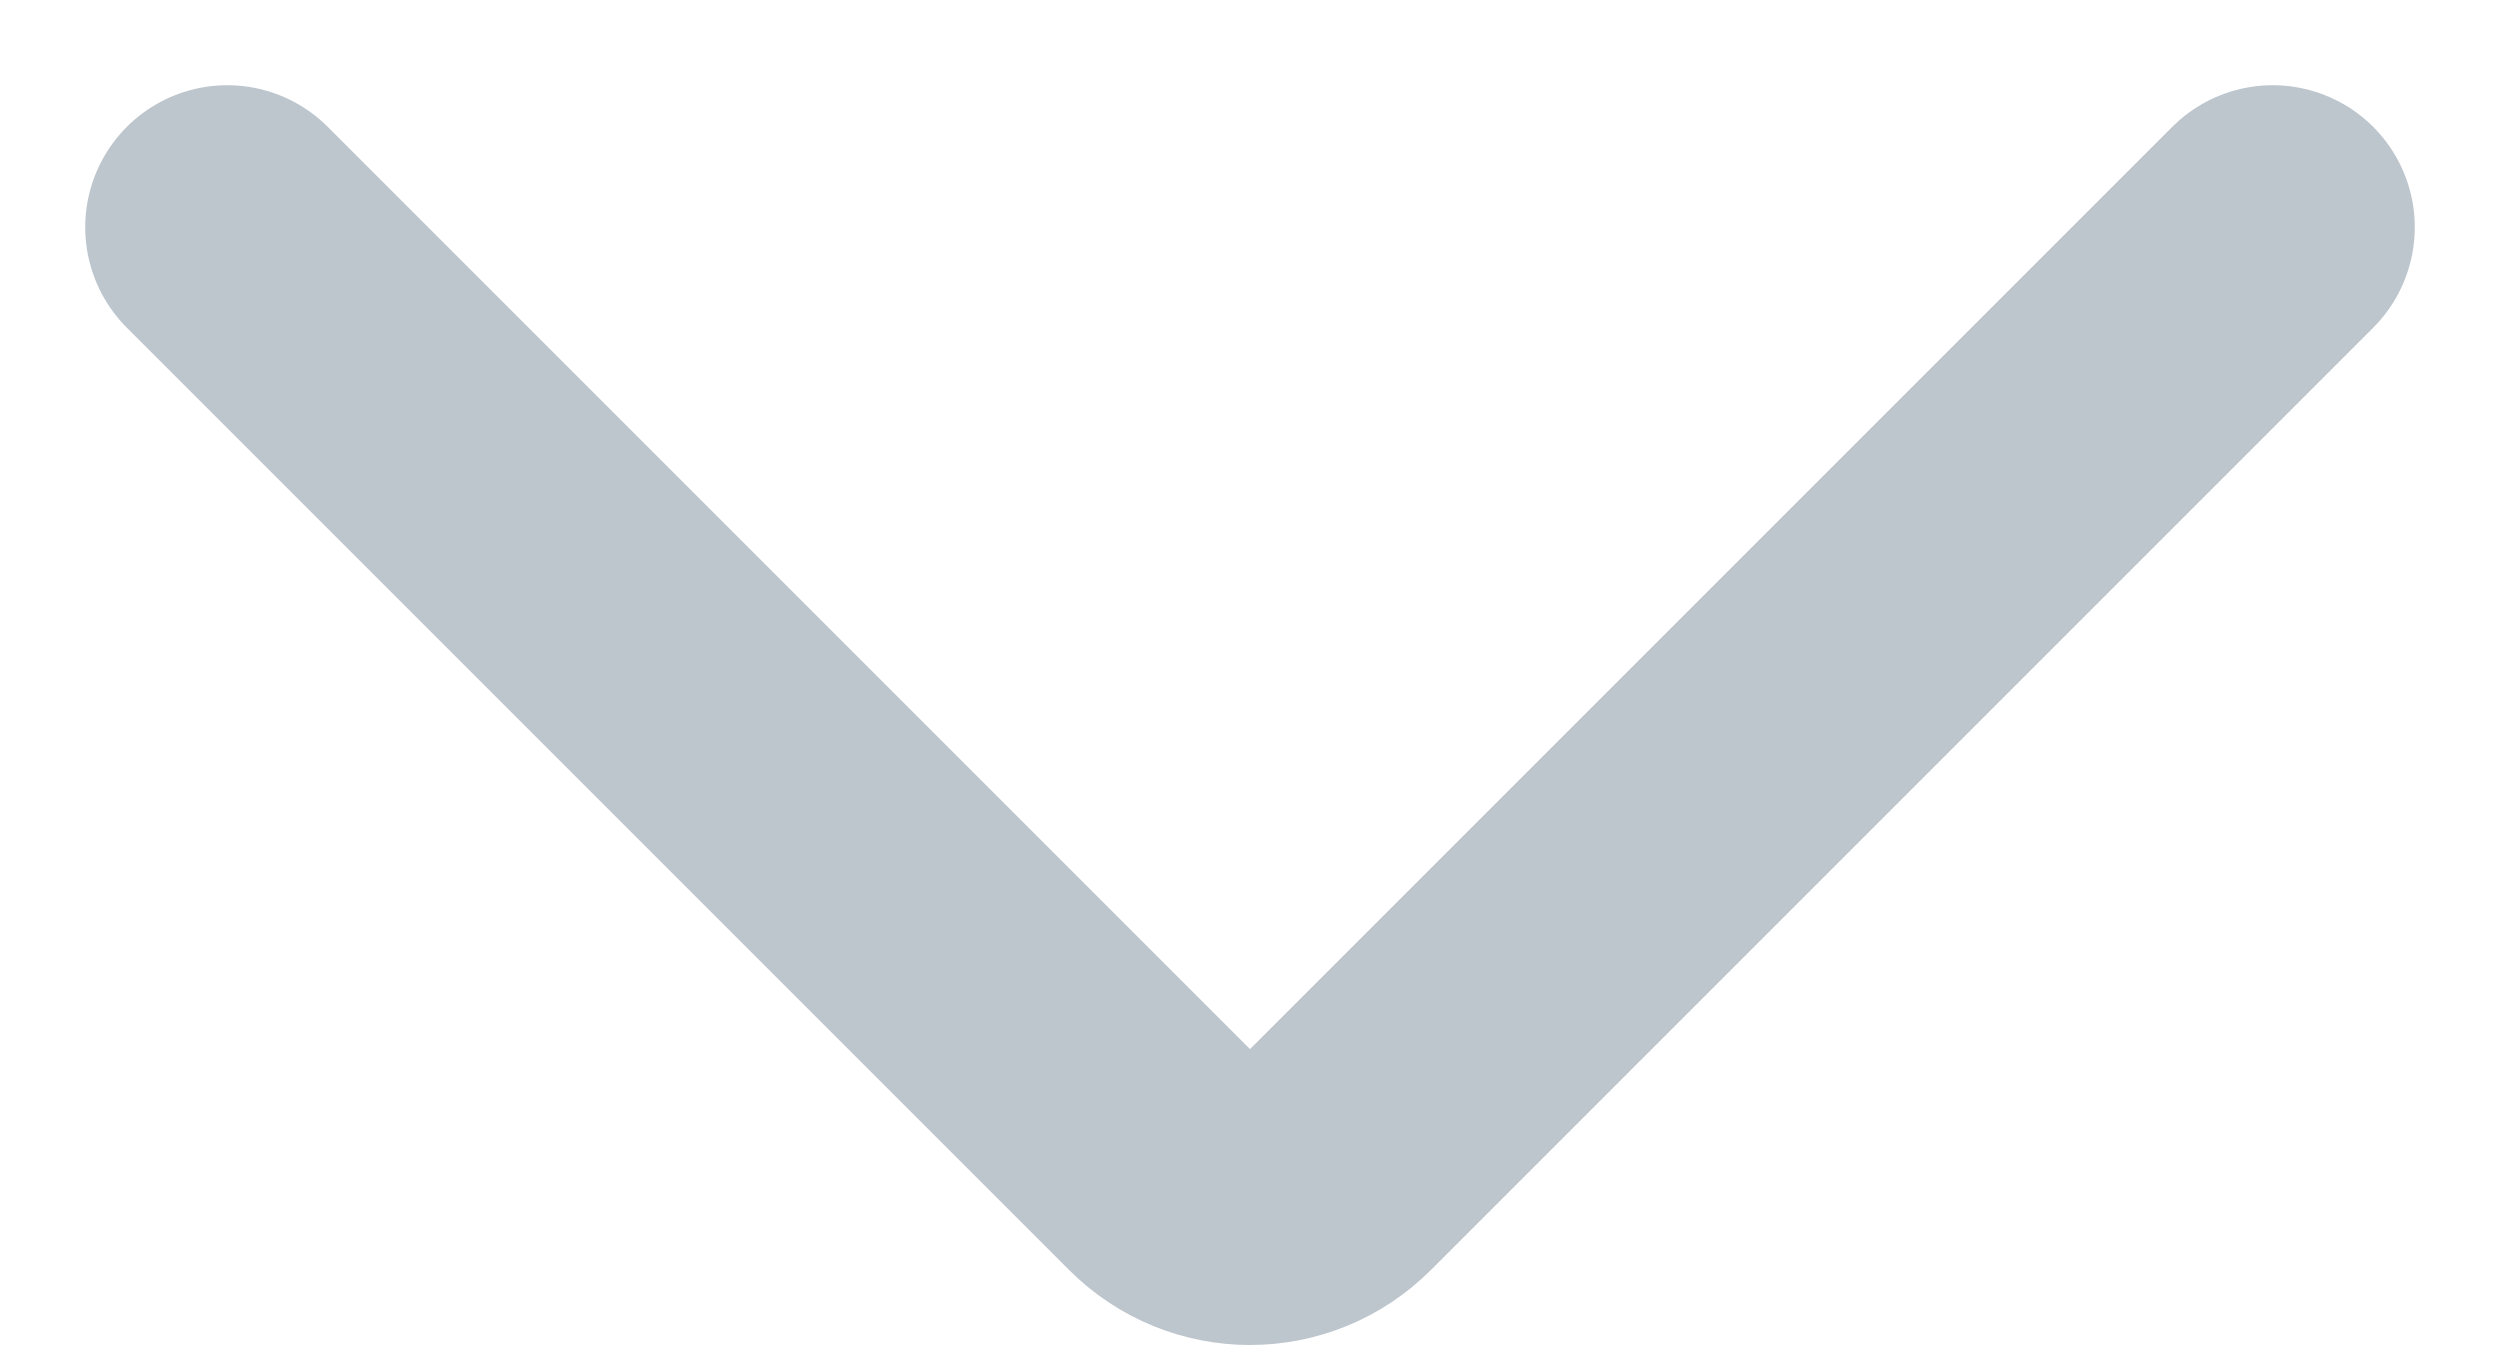 <svg width="11" height="6" viewBox="0 0 11 6" fill="none" xmlns="http://www.w3.org/2000/svg">
<path id="Vector" d="M10 1L5.854 5.146C5.658 5.342 5.342 5.342 5.146 5.146L1 1" stroke="#BDC5CD" stroke-width="1.25" stroke-linecap="round"/>
</svg>
